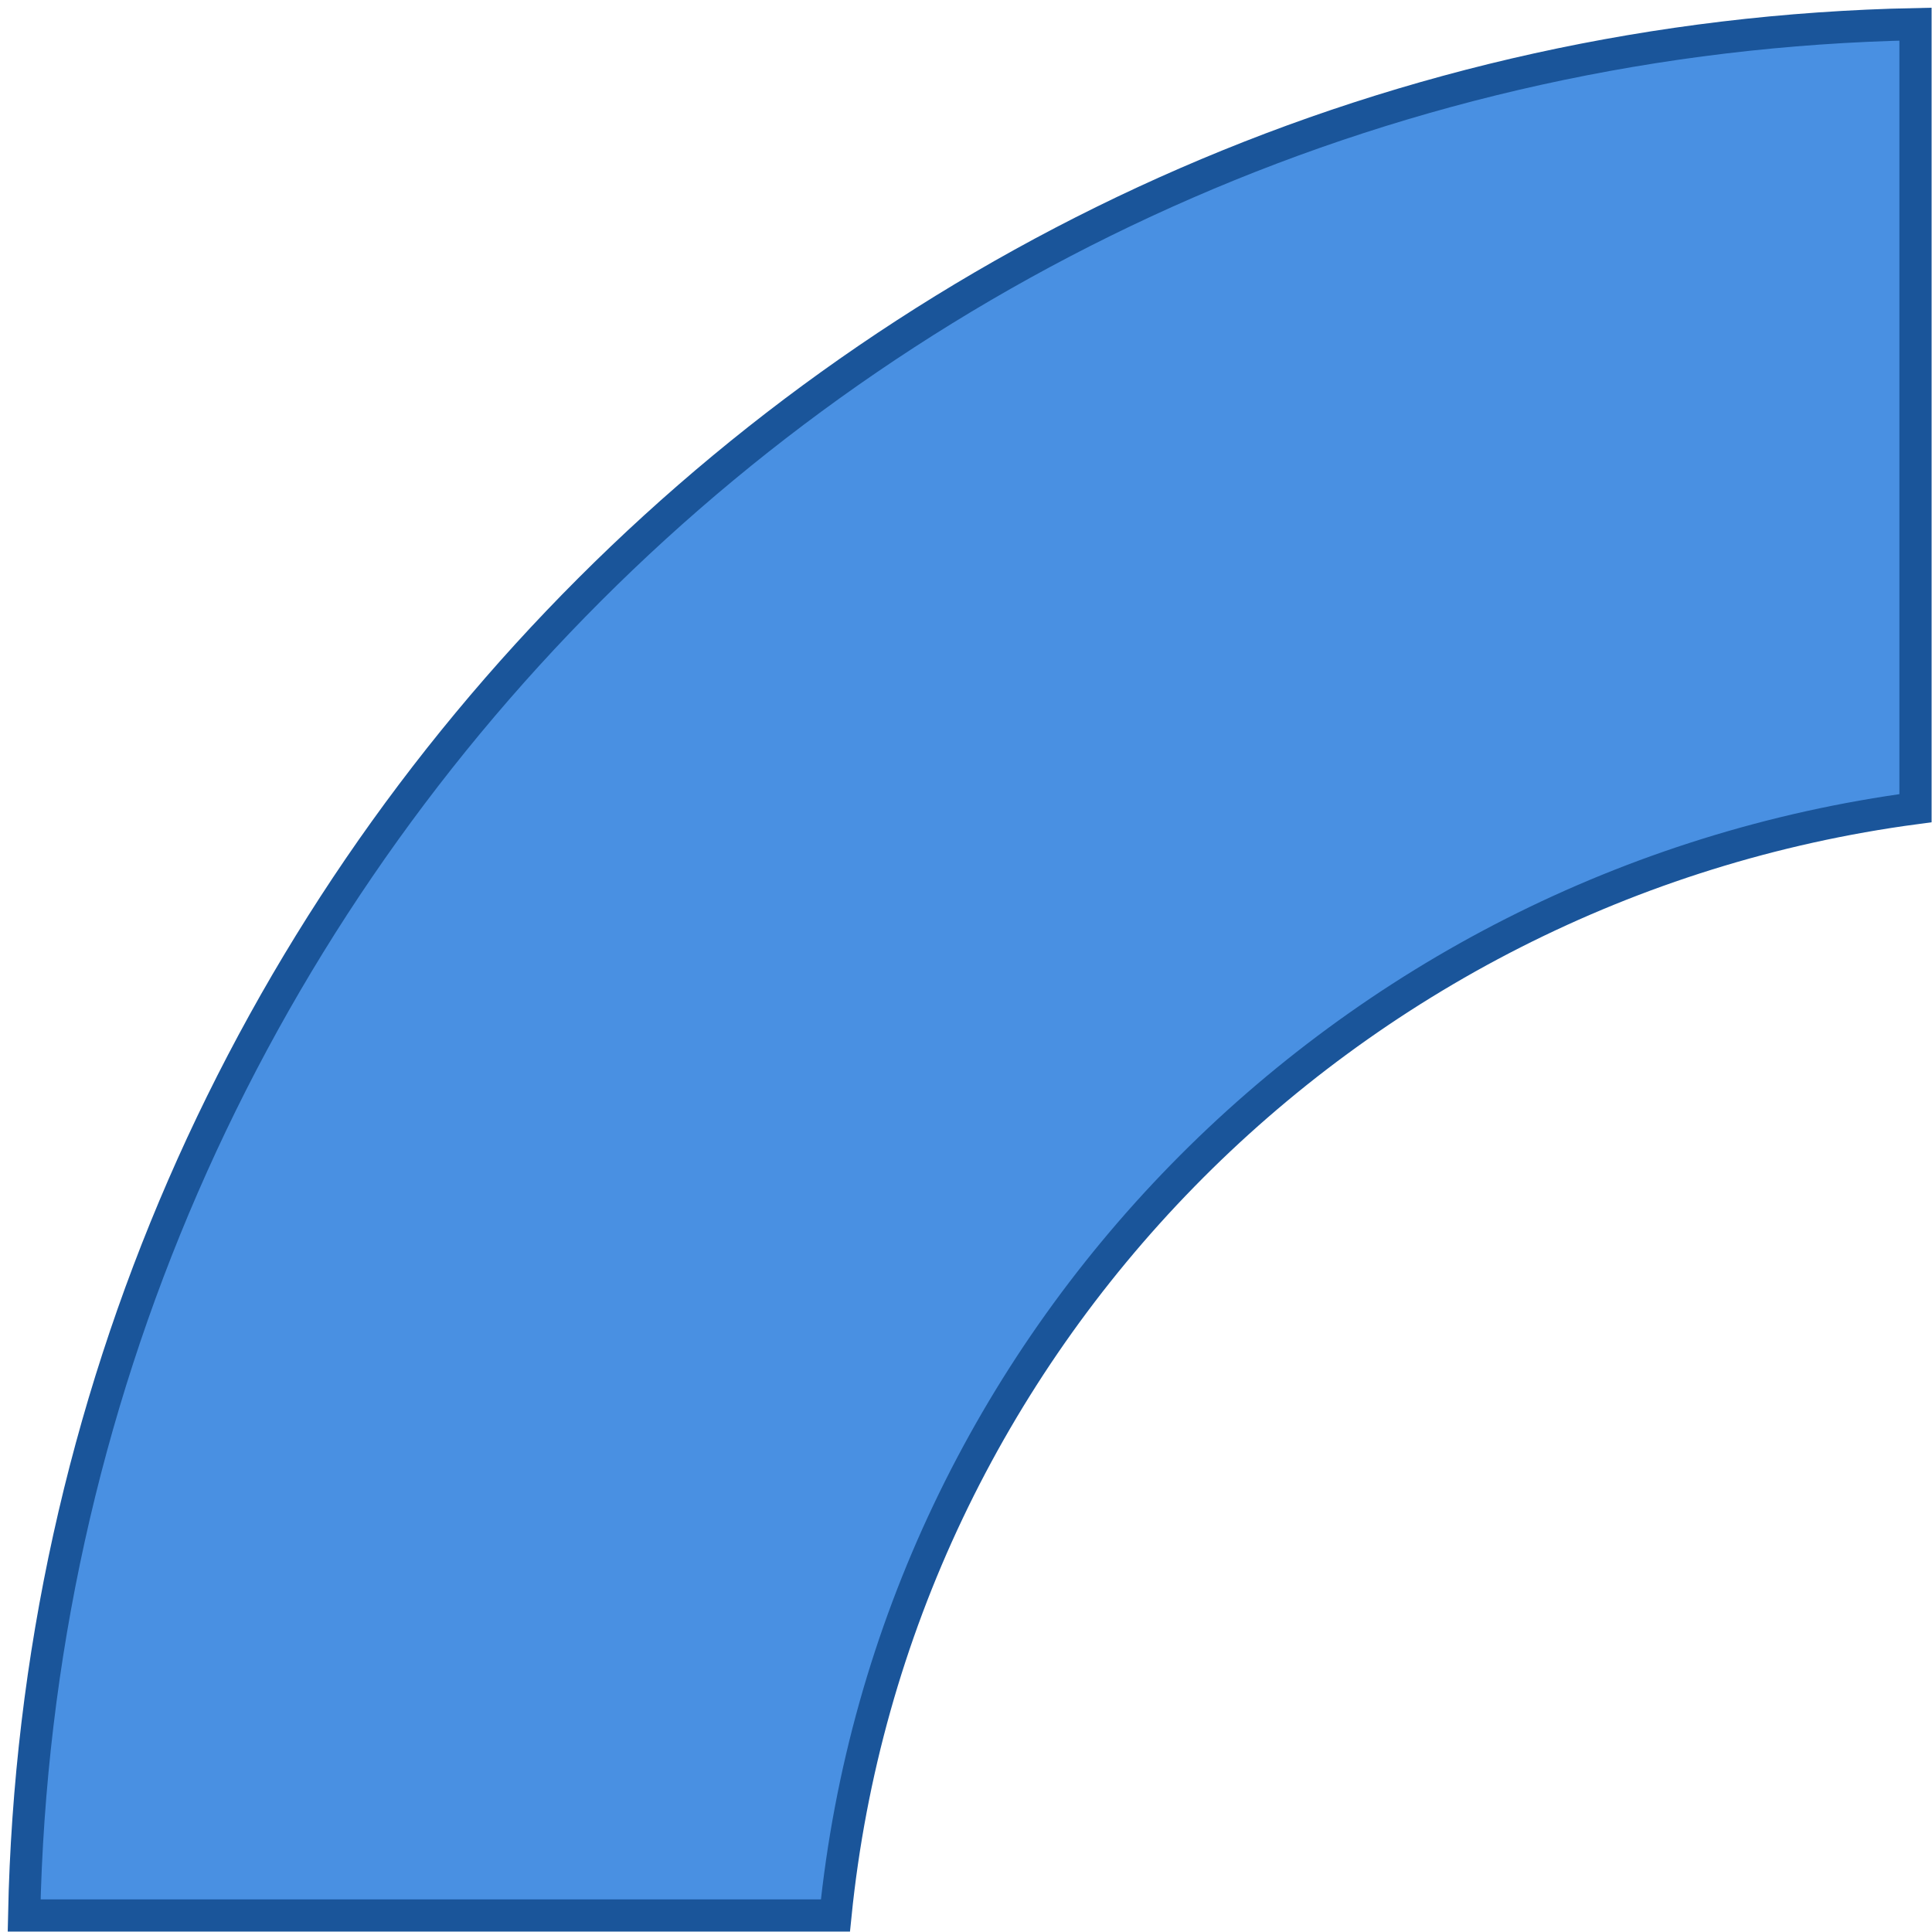 <?xml version="1.0" encoding="UTF-8" standalone="no"?>
<svg width="240px" height="240px" viewBox="0 0 240 240" version="1.1" xmlns="http://www.w3.org/2000/svg" xmlns:xlink="http://www.w3.org/1999/xlink">
    <!-- Generator: Sketch 3.8.3 (29802) - http://www.bohemiancoding.com/sketch -->
    <title>Blue</title>
    <desc>Created with Sketch.</desc>
    <defs></defs>
    <g id="Page-1" stroke="none" stroke-width="1" fill="none" fill-rule="evenodd">
        <g id="Desktop" transform="translate(-7, -7)" stroke="#1A559A" stroke-width="4" fill="#4990E2">
            <path d="M110.78,244.949 L10,244.949 C12.628,116.371 116.371,12.628 244.949,10 L244.949,107.395 C173.859,116.892 117.959,173.813 110.78,244.949 L110.78,244.949 Z" id="Blue"></path>
        </g>
    </g>
</svg>